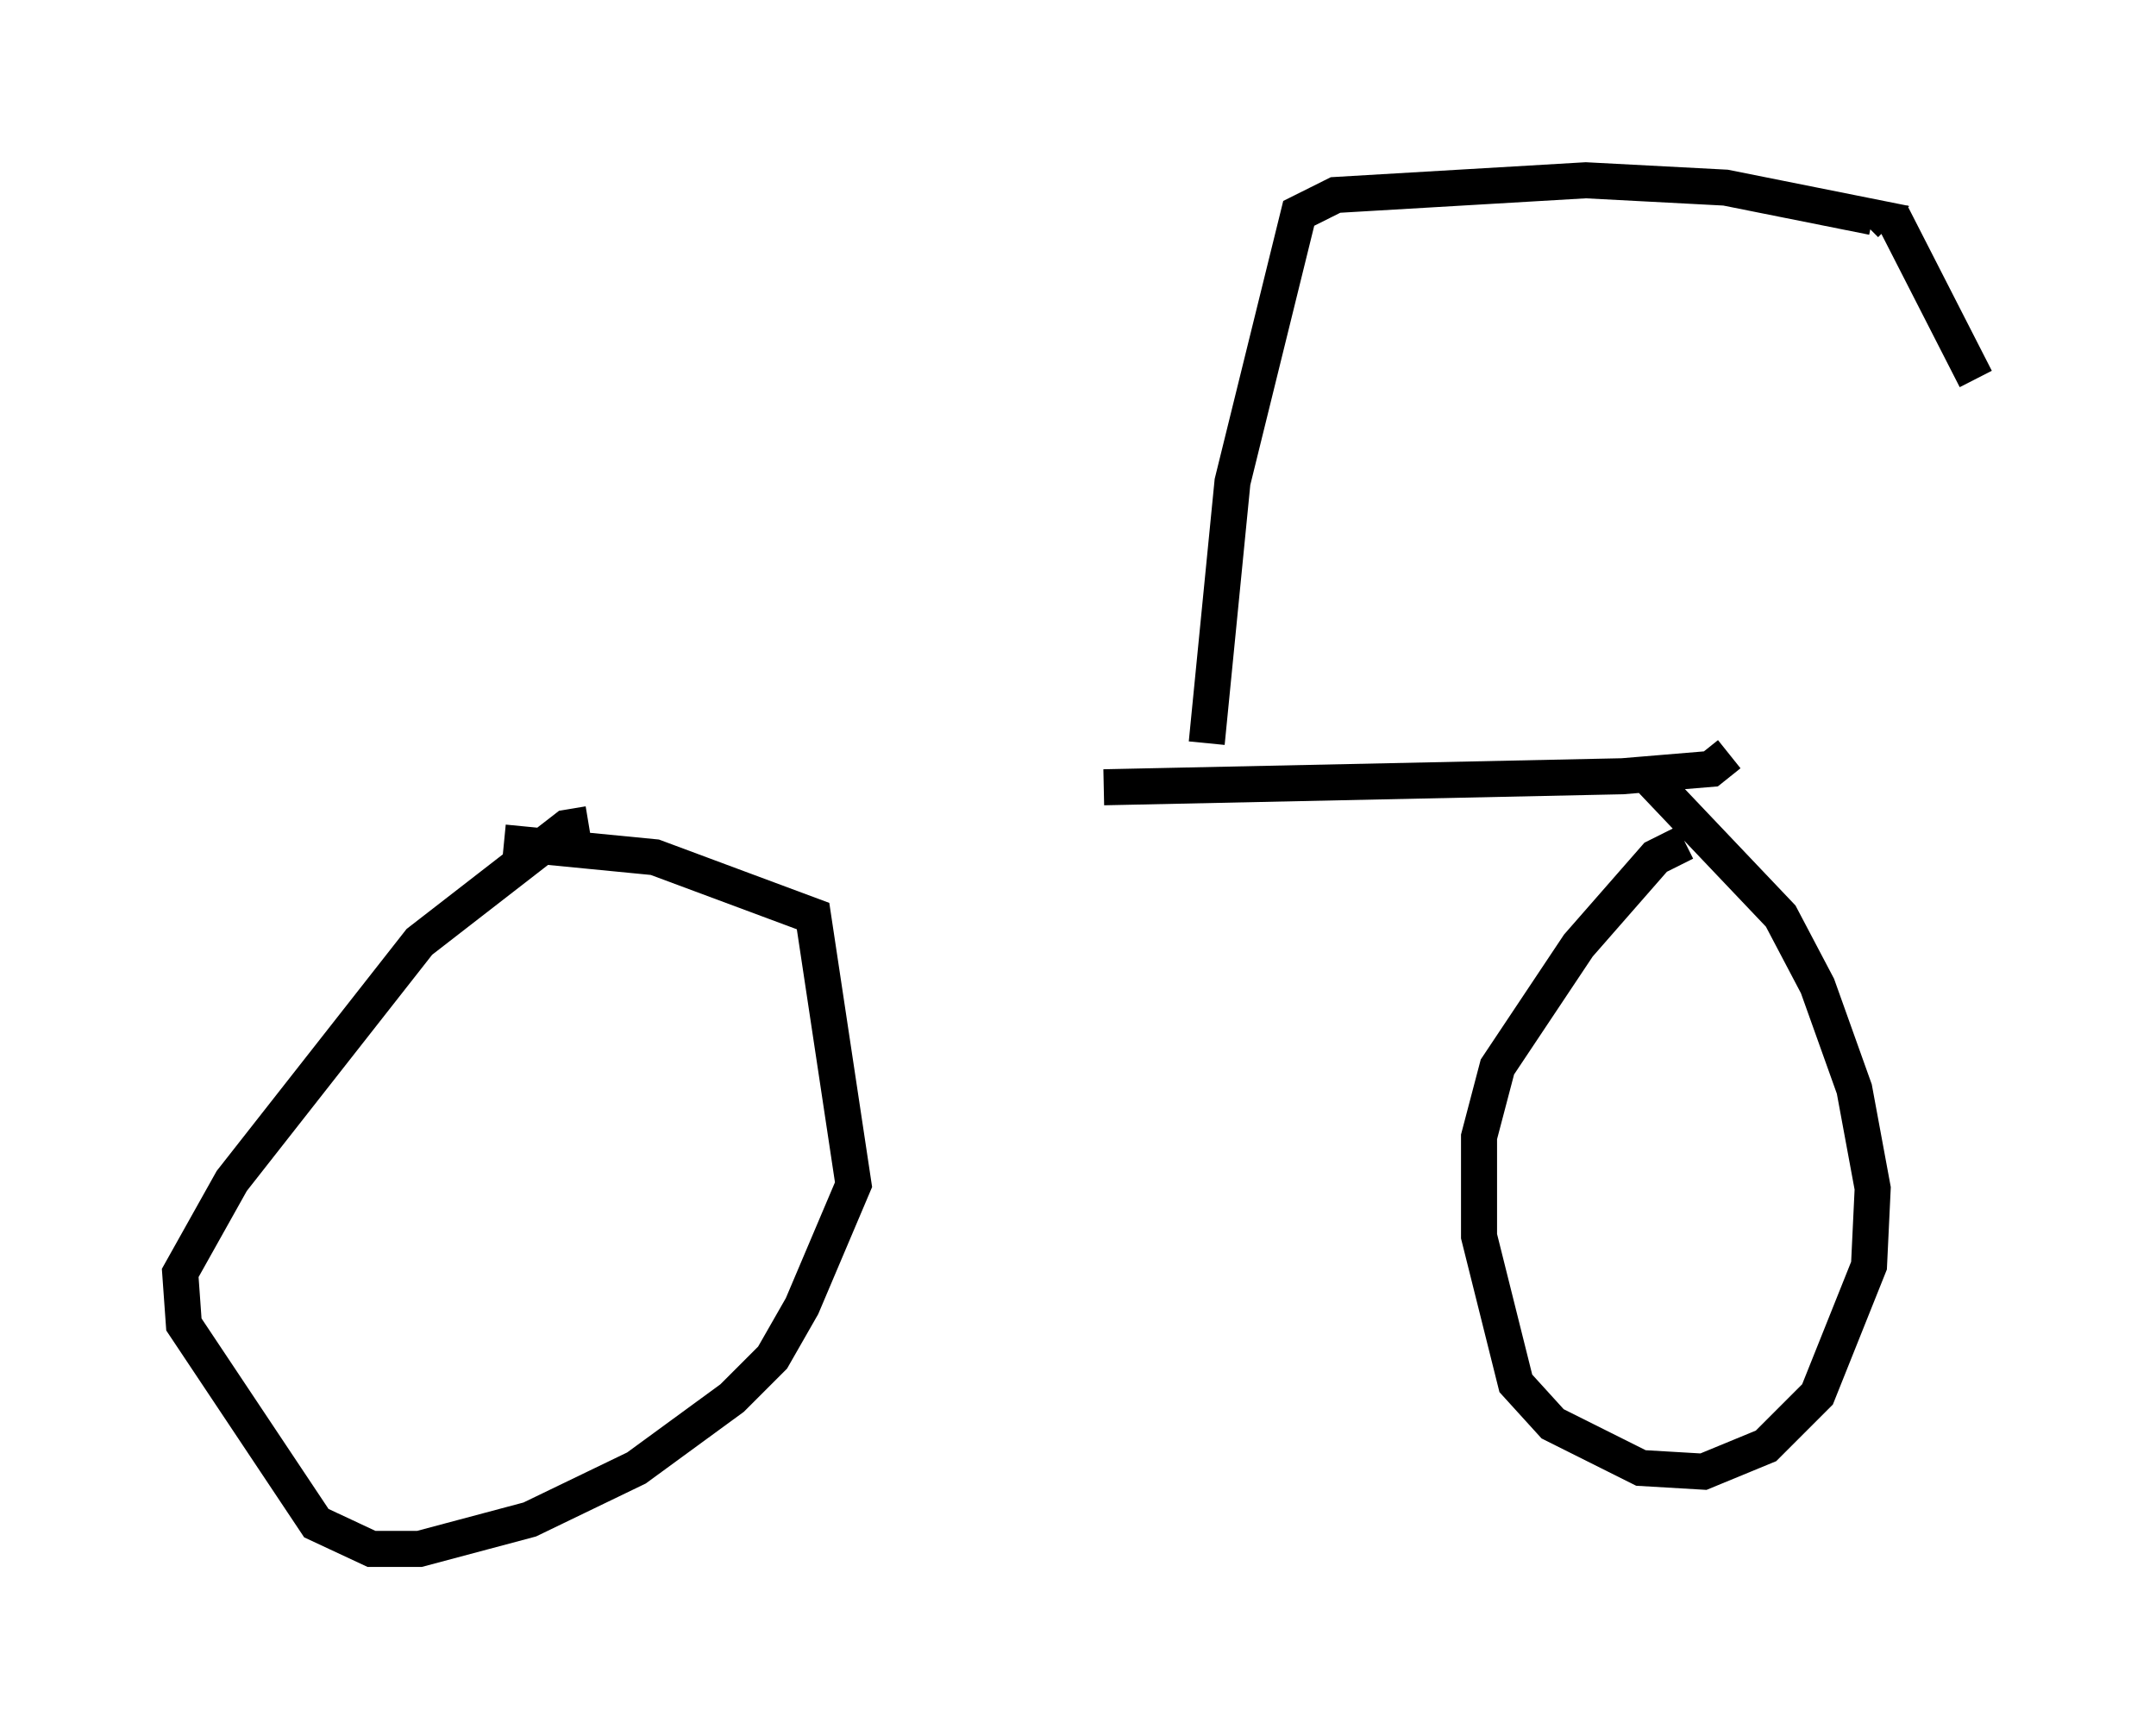 <?xml version="1.0" encoding="utf-8" ?>
<svg baseProfile="full" height="47.975" version="1.1" width="59.817" xmlns="http://www.w3.org/2000/svg" xmlns:ev="http://www.w3.org/2001/xml-events" xmlns:xlink="http://www.w3.org/1999/xlink"><defs /><rect fill="white" height="47.975" width="59.817" x="0" y="0" /><path d="M14.902, 23.477 m15.721, -1.633 l14.394, -0.306 2.45, -0.204 l0.51, -0.408 m-31.646, 1.94 l-0.613, 0.102 -4.083, 3.165 l-5.206, 6.635 -1.429, 2.552 l0.102, 1.429 3.675, 5.513 l1.531, 0.715 1.327, 0.0 l3.063, -0.817 2.96, -1.429 l2.654, -1.94 1.123, -1.123 l0.817, -1.429 1.429, -3.369 l-1.123, -7.452 -4.39, -1.633 l-4.185, -0.408 m32.769, 0.0 l-0.817, 0.408 -2.144, 2.45 l-2.246, 3.369 -0.51, 1.94 l0.0, 2.756 1.021, 4.083 l1.021, 1.123 2.45, 1.225 l1.735, 0.102 1.735, -0.715 l1.429, -1.429 1.429, -3.573 l0.102, -2.144 -0.51, -2.756 l-1.021, -2.858 -1.021, -1.94 l-3.879, -4.083 m-12.046, -0.715 l0.715, -7.248 1.838, -7.452 l1.021, -0.51 6.942, -0.408 l3.879, 0.204 4.083, 0.817 l-0.204, 0.204 m0.715, -0.306 l2.348, 4.594 " fill="none" stroke="black" stroke-width="1" /></svg>